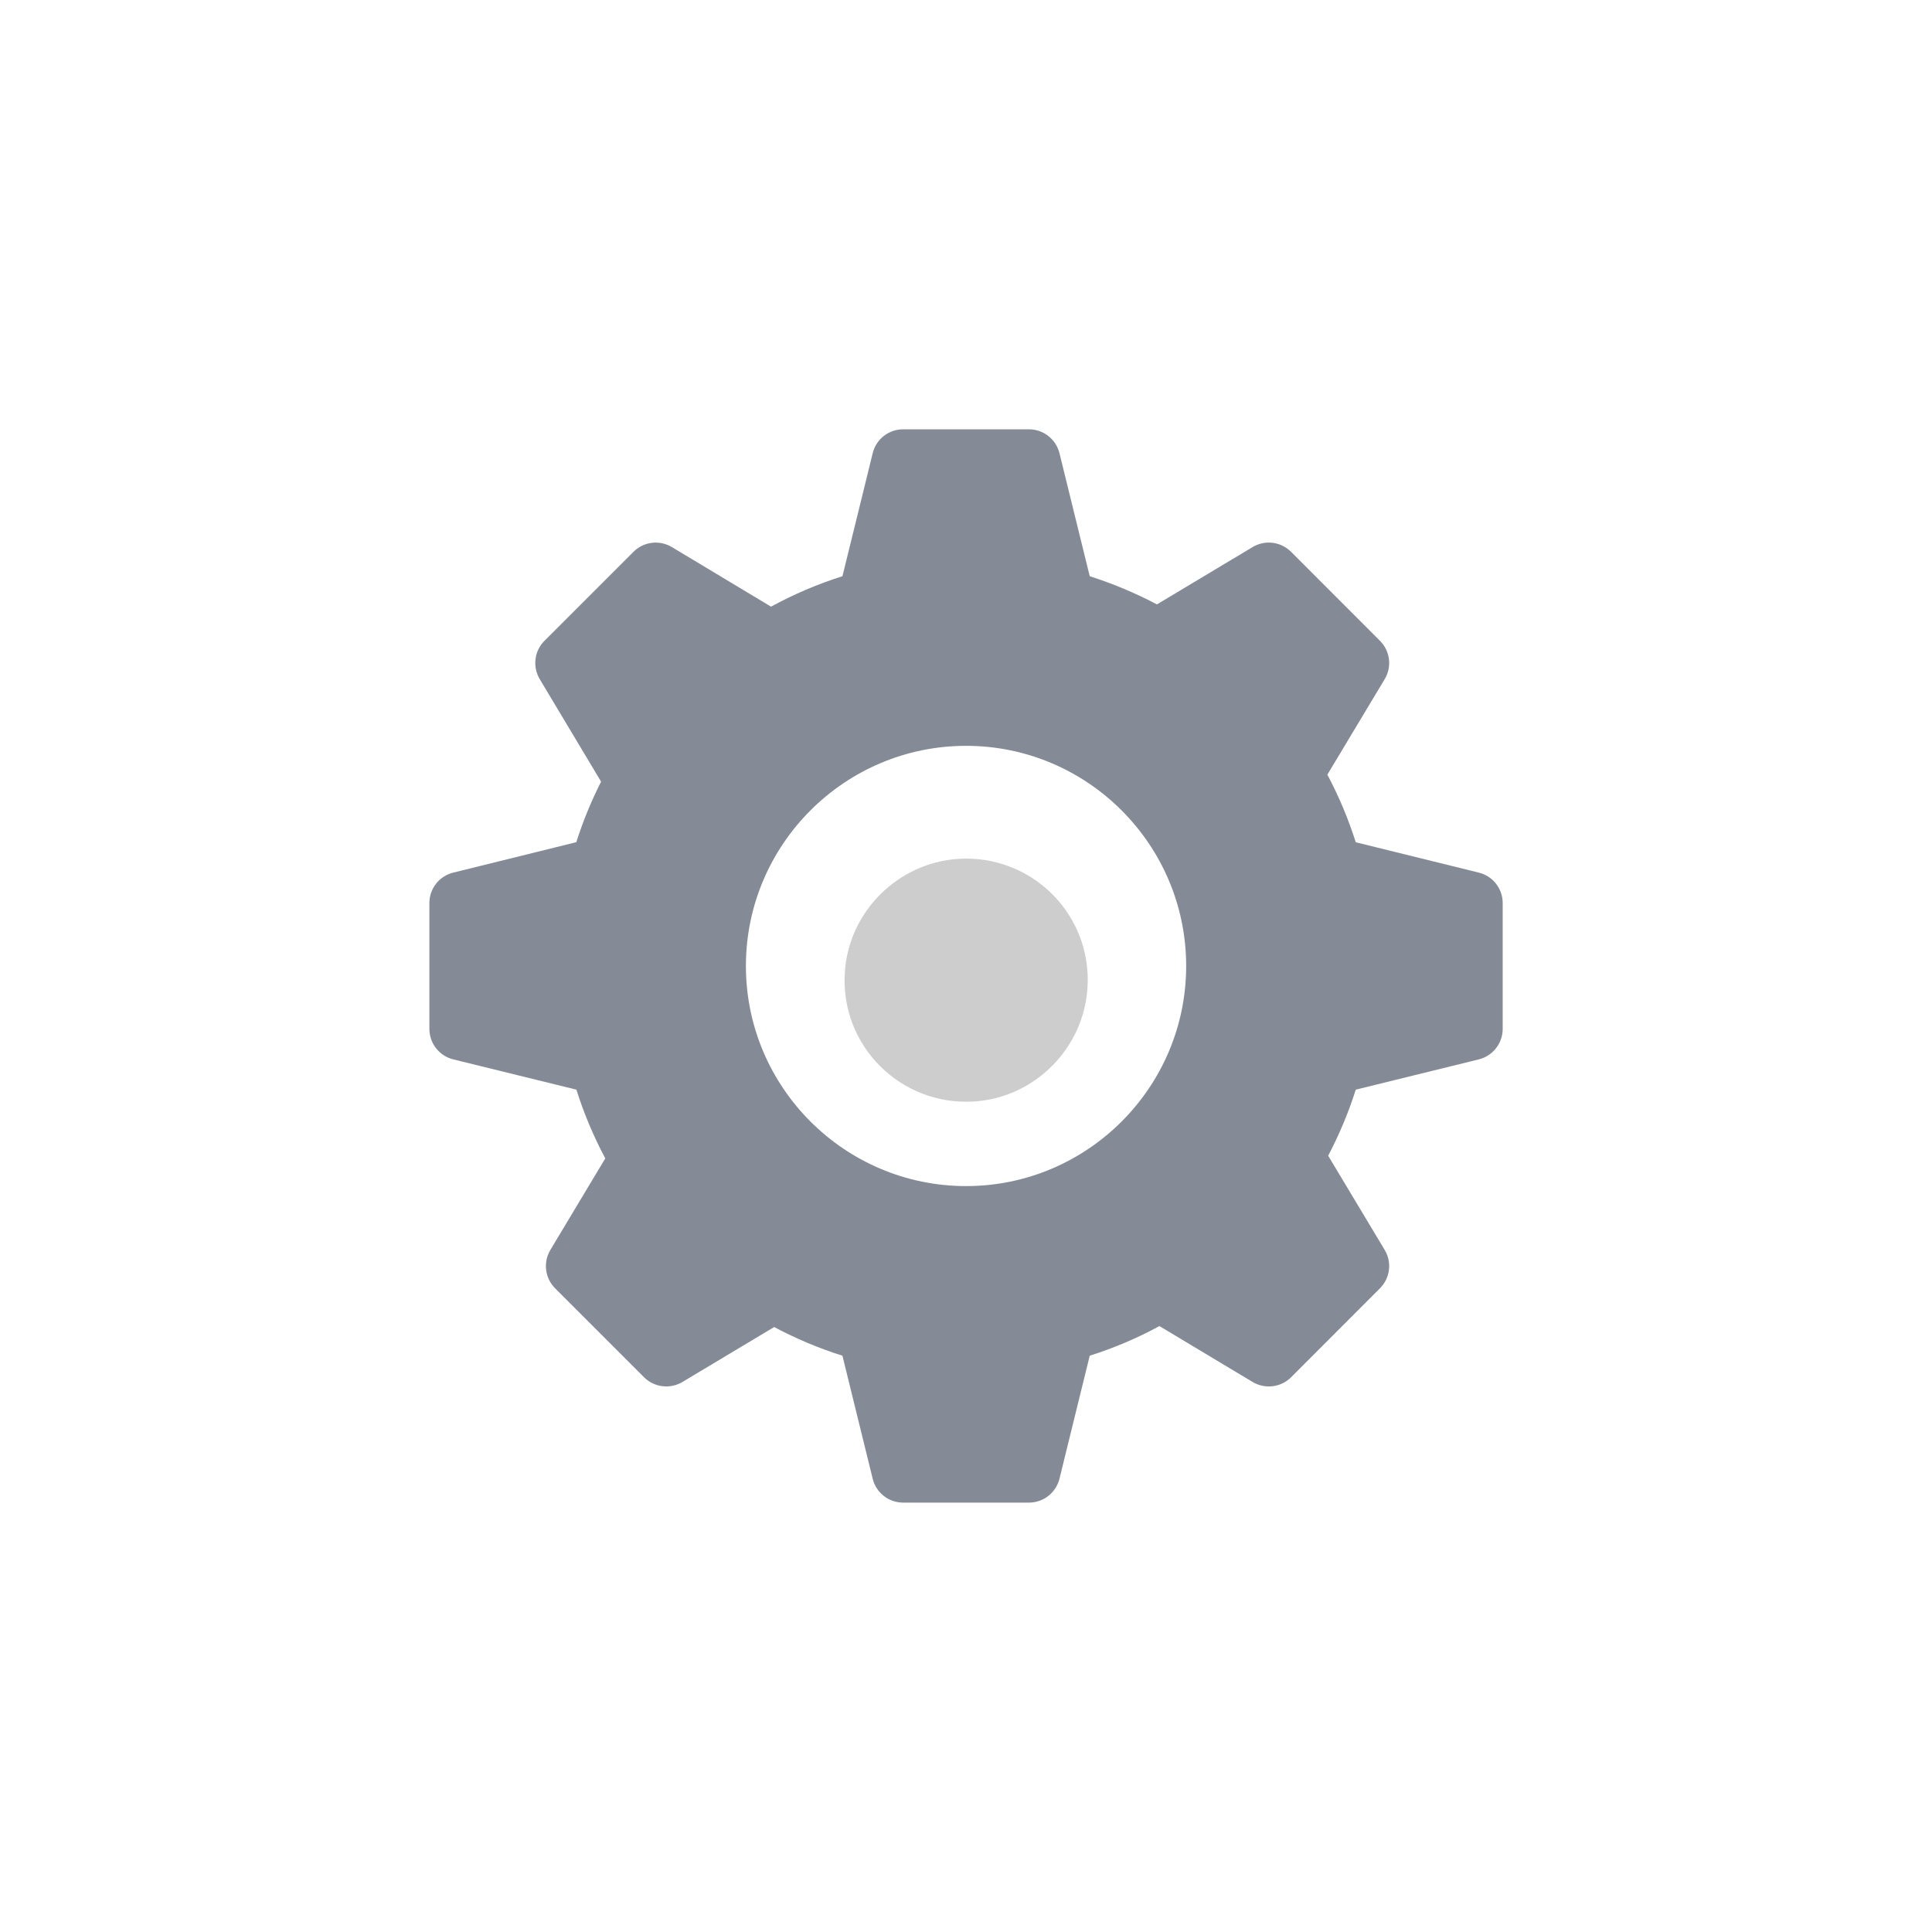 <svg width="24" height="24" viewBox="0 0 24 24" fill="none" xmlns="http://www.w3.org/2000/svg">
<path d="M18.371 10.84L16.842 10.463C16.75 10.174 16.632 9.892 16.489 9.623C16.719 9.241 17.201 8.437 17.201 8.437C17.294 8.283 17.269 8.086 17.142 7.96L16.038 6.855C15.911 6.728 15.715 6.703 15.56 6.796L14.372 7.508C14.104 7.367 13.825 7.25 13.537 7.158L13.161 5.629C13.117 5.455 12.961 5.333 12.782 5.333H11.219C11.04 5.333 10.884 5.455 10.841 5.629C10.841 5.629 10.58 6.696 10.465 7.158C10.158 7.255 9.861 7.382 9.578 7.536L8.346 6.796C8.192 6.704 7.996 6.728 7.869 6.855L6.764 7.96C6.637 8.086 6.613 8.283 6.705 8.437L7.467 9.71C7.344 9.952 7.241 10.204 7.159 10.462L5.63 10.84C5.456 10.883 5.334 11.039 5.334 11.218V12.781C5.334 12.96 5.456 13.117 5.63 13.16L7.16 13.536C7.253 13.83 7.373 14.116 7.519 14.39L6.837 15.527C6.745 15.681 6.769 15.877 6.896 16.004L8.001 17.109C8.127 17.235 8.324 17.259 8.478 17.167C8.478 17.167 9.243 16.709 9.617 16.485C9.888 16.629 10.172 16.749 10.465 16.841L10.841 18.37C10.884 18.544 11.04 18.666 11.219 18.666H12.782C12.961 18.666 13.117 18.544 13.161 18.37L13.537 16.841C13.837 16.746 14.127 16.623 14.403 16.473C14.788 16.704 15.56 17.167 15.56 17.167C15.714 17.259 15.911 17.236 16.038 17.109L17.142 16.004C17.269 15.877 17.294 15.681 17.201 15.527L16.499 14.357C16.637 14.094 16.752 13.819 16.842 13.536L18.371 13.16C18.545 13.116 18.667 12.96 18.667 12.781V11.218C18.667 11.039 18.545 10.883 18.371 10.84ZM12.001 14.734C10.493 14.734 9.266 13.507 9.266 12C9.266 10.492 10.493 9.265 12.001 9.265C13.508 9.265 14.735 10.492 14.735 12C14.735 13.507 13.508 14.734 12.001 14.734Z" fill="#848B96"/>
<path d="M10.495 12.079C10.435 12.99 11.188 13.74 12.099 13.683C12.849 13.637 13.46 13.028 13.509 12.273C13.569 11.362 12.817 10.612 11.906 10.669C11.153 10.718 10.542 11.326 10.495 12.079Z" fill="#CDCDCD"/>
</svg>
